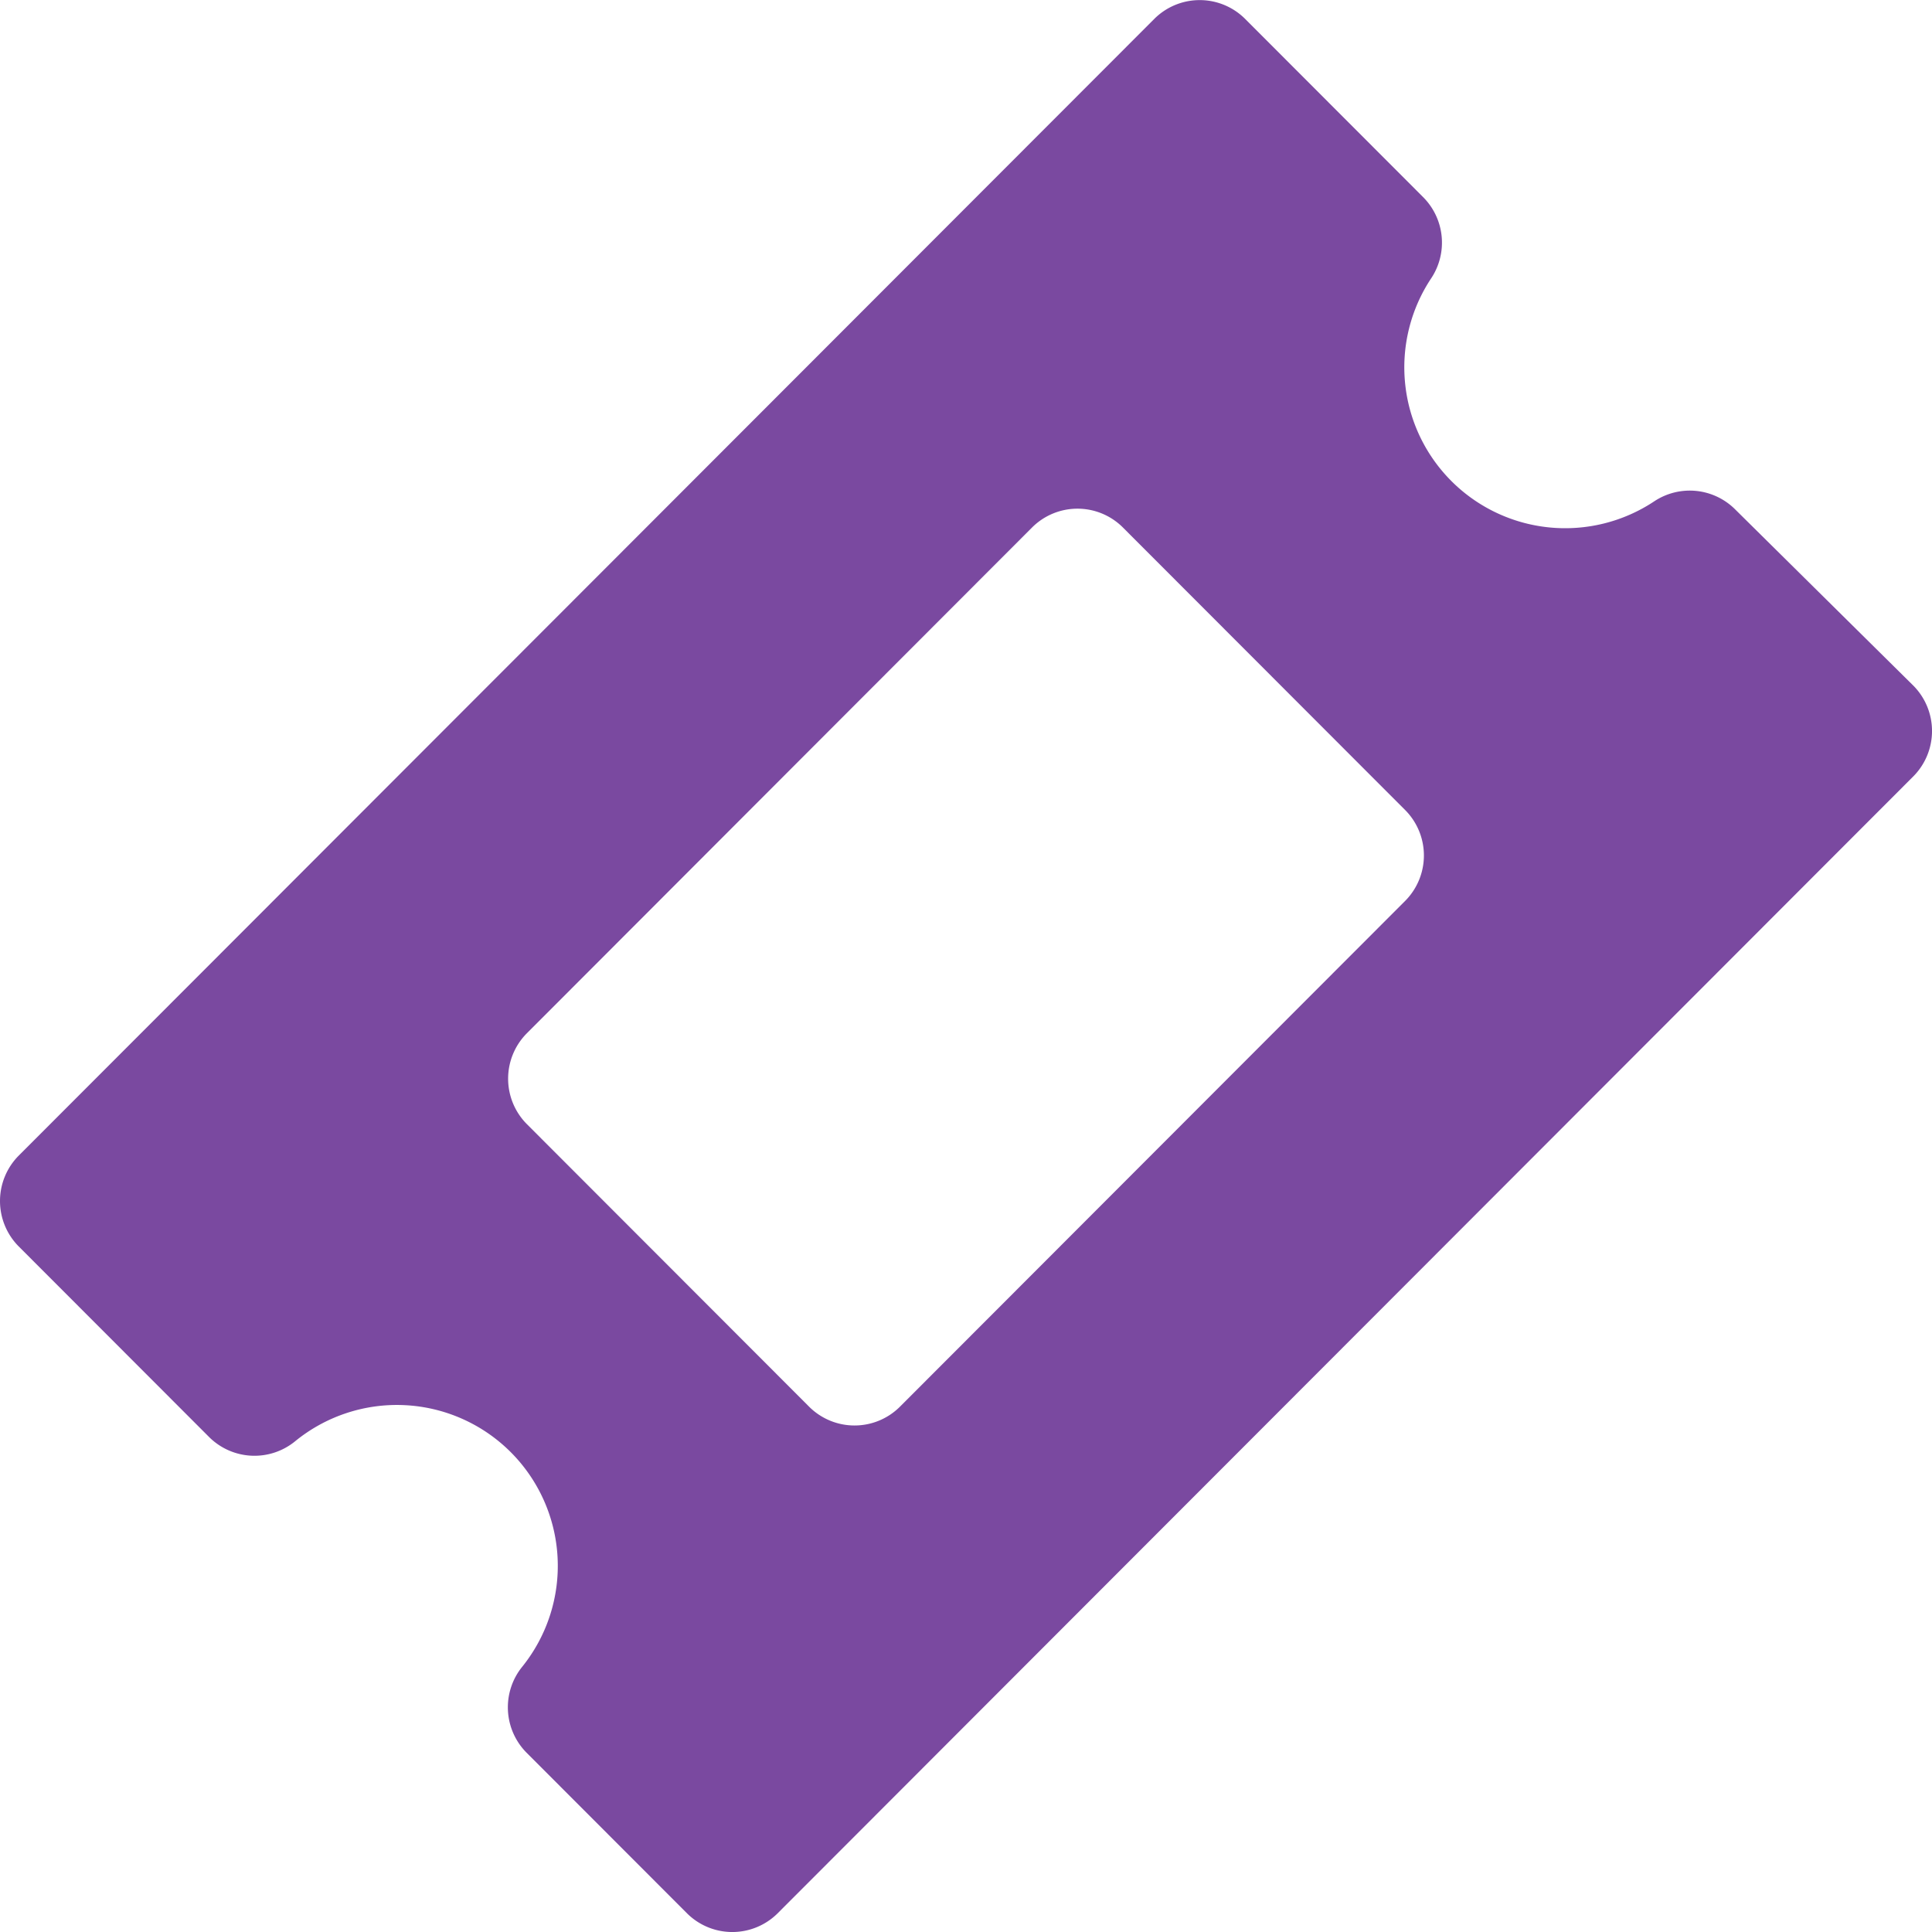 <svg xmlns="http://www.w3.org/2000/svg" xmlns:xlink="http://www.w3.org/1999/xlink" width="100%" height="100%" viewBox="0 0 100 100">
	<defs>
		<clipPath id="clip-Artboard_1">
			<rect width="100" height="100" />
		</clipPath>
	</defs>
	<g id="Artboard_1" data-name="Artboard – 1" clip-path="url(#clip-Artboard_1)">
		<rect width="100" height="100" fill="transparent" />
		<path id="Compound_Path" data-name="Compound Path" d="M64.708,5.9a3.326,3.326,0,0,1,4.661,0l9.21,9.221a3.336,3.336,0,0,1,.444,4.222A8.327,8.327,0,0,0,90.564,30.891a3.326,3.326,0,0,1,4.217.444l9.21,9.11a3.335,3.335,0,0,1,0,4.666L45.177,103.99a3.326,3.326,0,0,1-4.661,0l-8.323-8.332a3.336,3.336,0,0,1-.222-4.444A8.327,8.327,0,0,0,20.209,79.549a3.326,3.326,0,0,1-4.439-.222L5.894,69.44a3.335,3.335,0,0,1,0-4.666ZM32.194,63.108,46.842,77.772a3.326,3.326,0,0,0,4.661,0L77.691,51.554a3.335,3.335,0,0,0,0-4.666L63.043,32.224a3.326,3.326,0,0,0-4.661,0L32.194,58.442A3.335,3.335,0,0,0,32.194,63.108Z" transform="translate(-4.942 -4.942)" fill="#7a49a0" />
	</g>
</svg>

